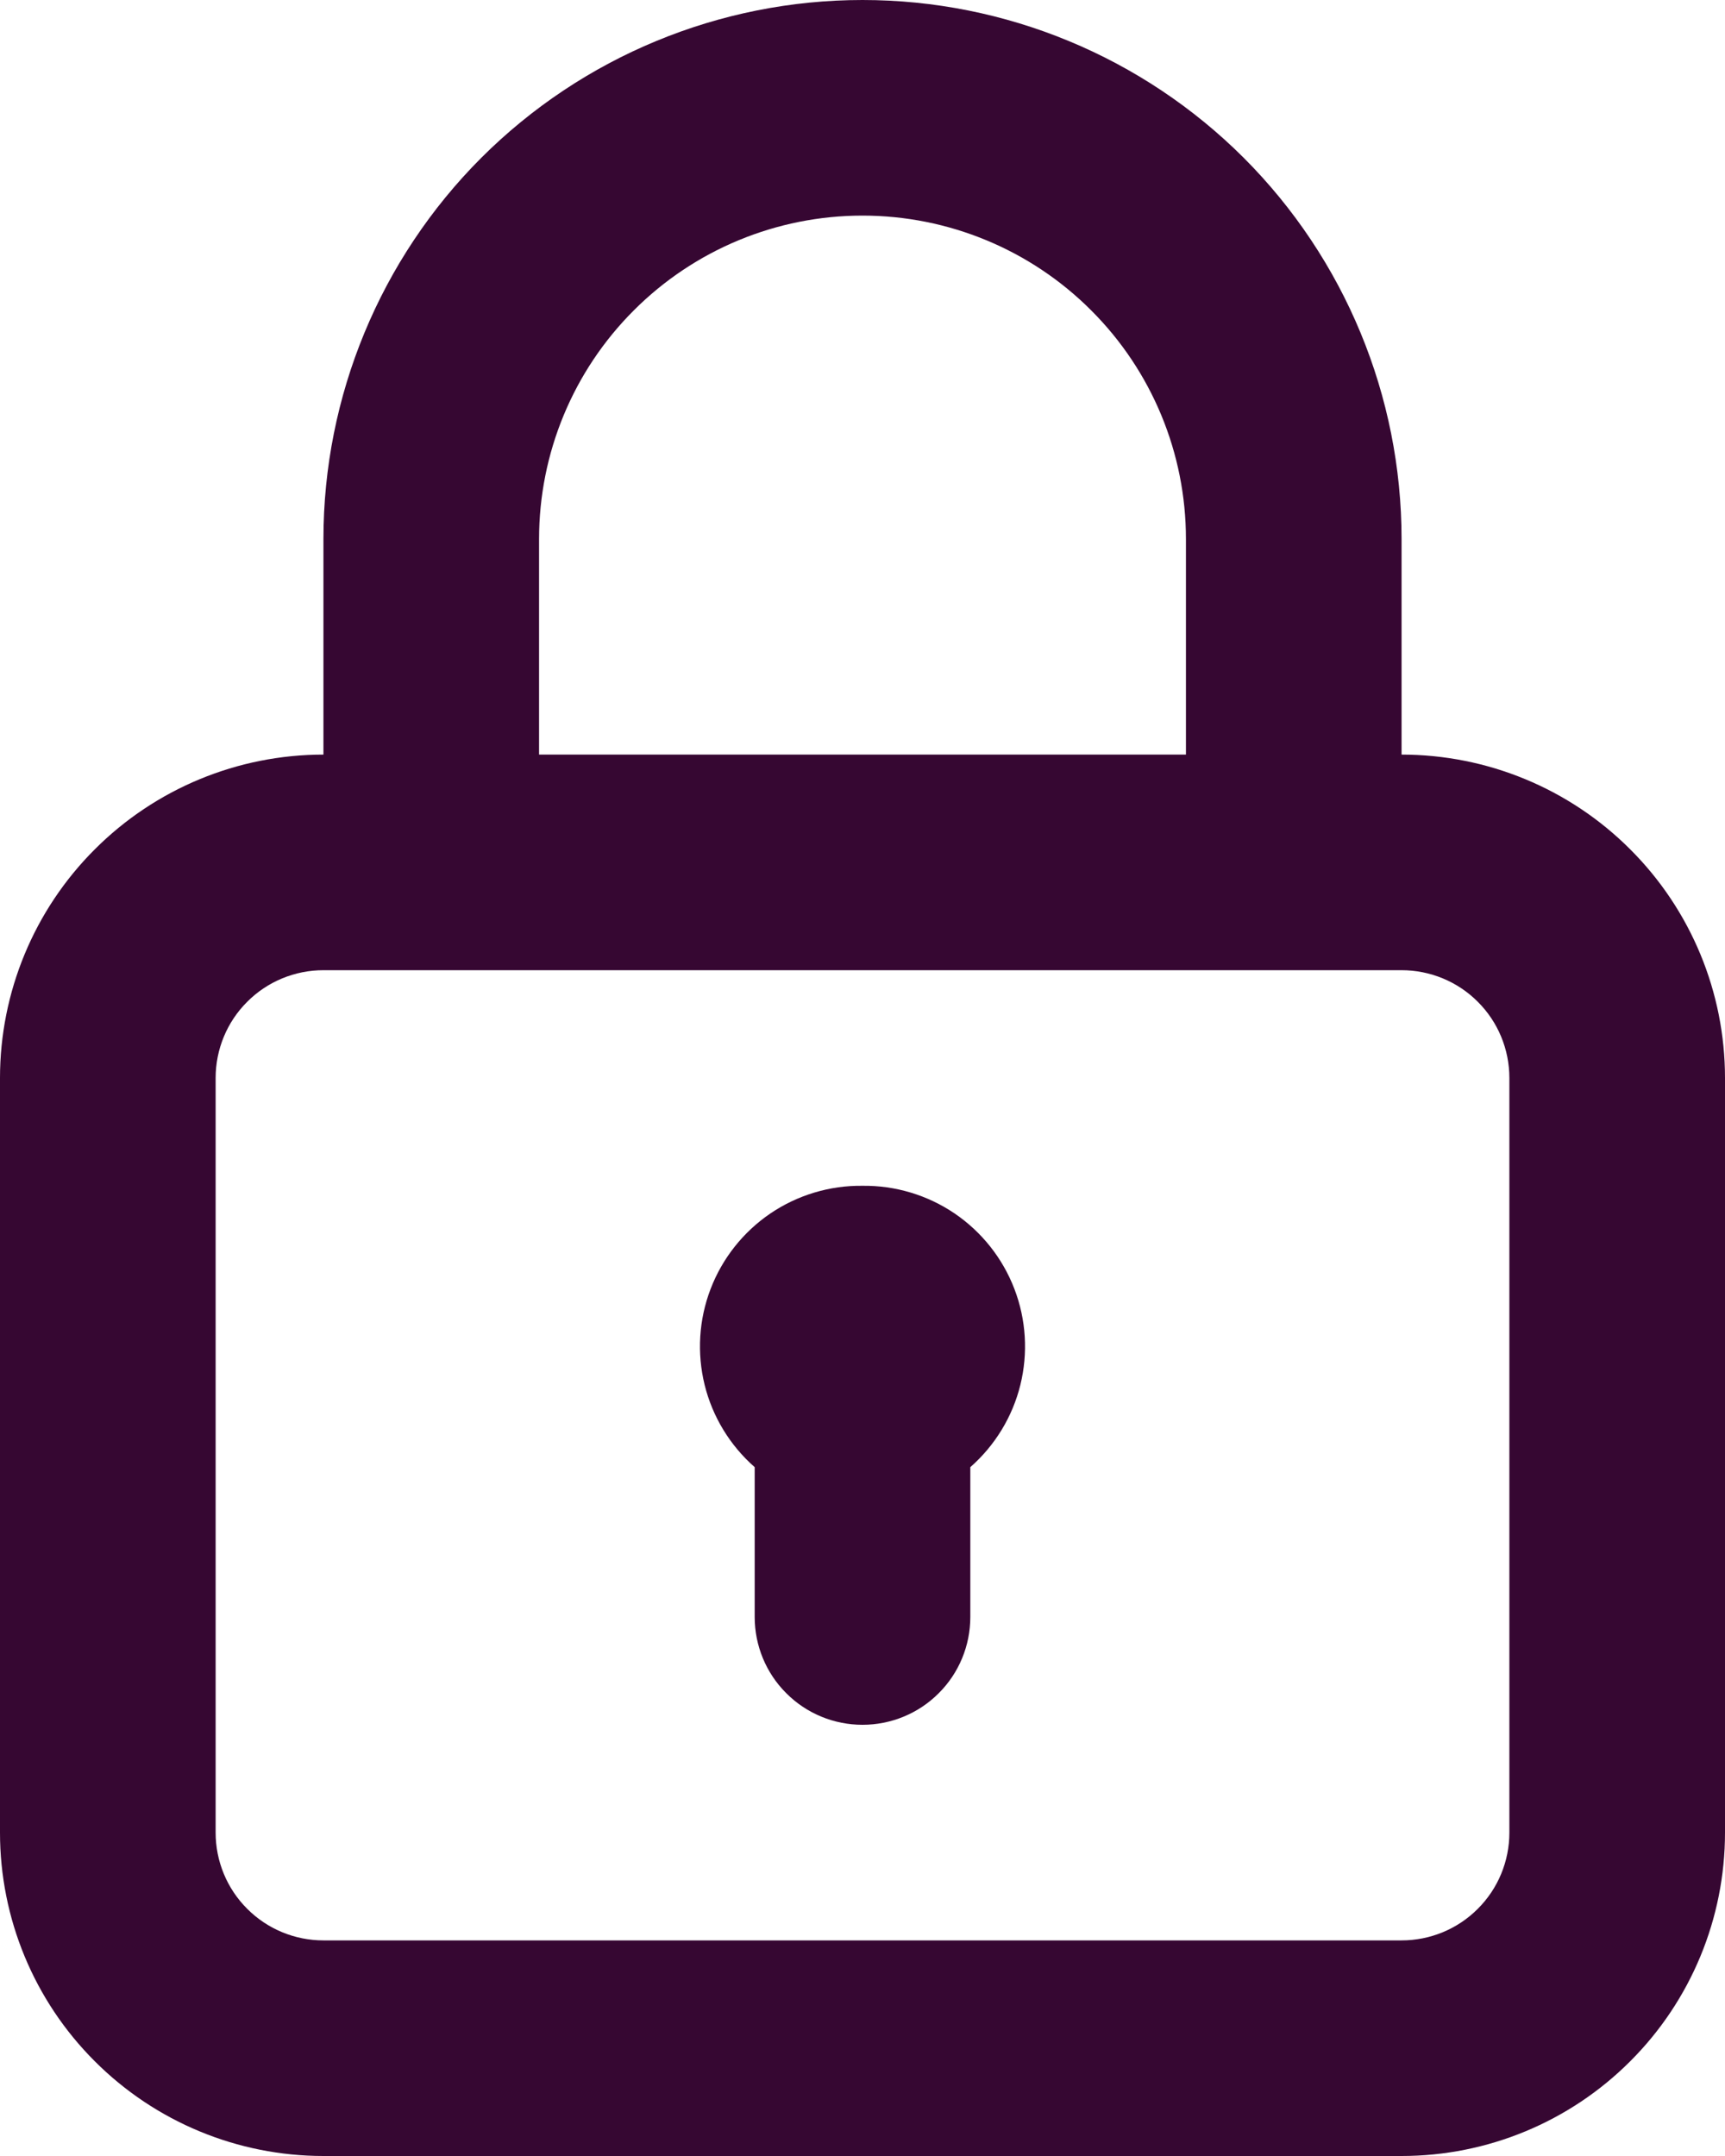 <svg width="16" height="20" viewBox="0 0 16 20" fill="none" xmlns="http://www.w3.org/2000/svg">
<path d="M8 11C7.696 10.996 7.397 11.086 7.145 11.257C6.894 11.428 6.7 11.672 6.591 11.957C6.482 12.241 6.463 12.552 6.536 12.848C6.609 13.143 6.771 13.409 7 13.61V15C7 15.265 7.105 15.52 7.293 15.707C7.48 15.895 7.735 16 8 16C8.265 16 8.52 15.895 8.707 15.707C8.895 15.52 9 15.265 9 15V13.61C9.229 13.409 9.391 13.143 9.464 12.848C9.537 12.552 9.518 12.241 9.409 11.957C9.3 11.672 9.106 11.428 8.855 11.257C8.603 11.086 8.304 10.996 8 11ZM13 7V5C13 3.674 12.473 2.402 11.536 1.464C10.598 0.527 9.326 0 8 0C6.674 0 5.402 0.527 4.464 1.464C3.527 2.402 3 3.674 3 5V7C2.204 7 1.441 7.316 0.879 7.879C0.316 8.441 0 9.204 0 10V17C0 17.796 0.316 18.559 0.879 19.121C1.441 19.684 2.204 20 3 20H13C13.796 20 14.559 19.684 15.121 19.121C15.684 18.559 16 17.796 16 17V10C16 9.204 15.684 8.441 15.121 7.879C14.559 7.316 13.796 7 13 7ZM5 5C5 4.204 5.316 3.441 5.879 2.879C6.441 2.316 7.204 2 8 2C8.796 2 9.559 2.316 10.121 2.879C10.684 3.441 11 4.204 11 5V7H5V5ZM14 17C14 17.265 13.895 17.52 13.707 17.707C13.52 17.895 13.265 18 13 18H3C2.735 18 2.48 17.895 2.293 17.707C2.105 17.52 2 17.265 2 17V10C2 9.735 2.105 9.48 2.293 9.293C2.48 9.105 2.735 9 3 9H13C13.265 9 13.52 9.105 13.707 9.293C13.895 9.48 14 9.735 14 10V17Z" fill="#360732"/>
</svg>
